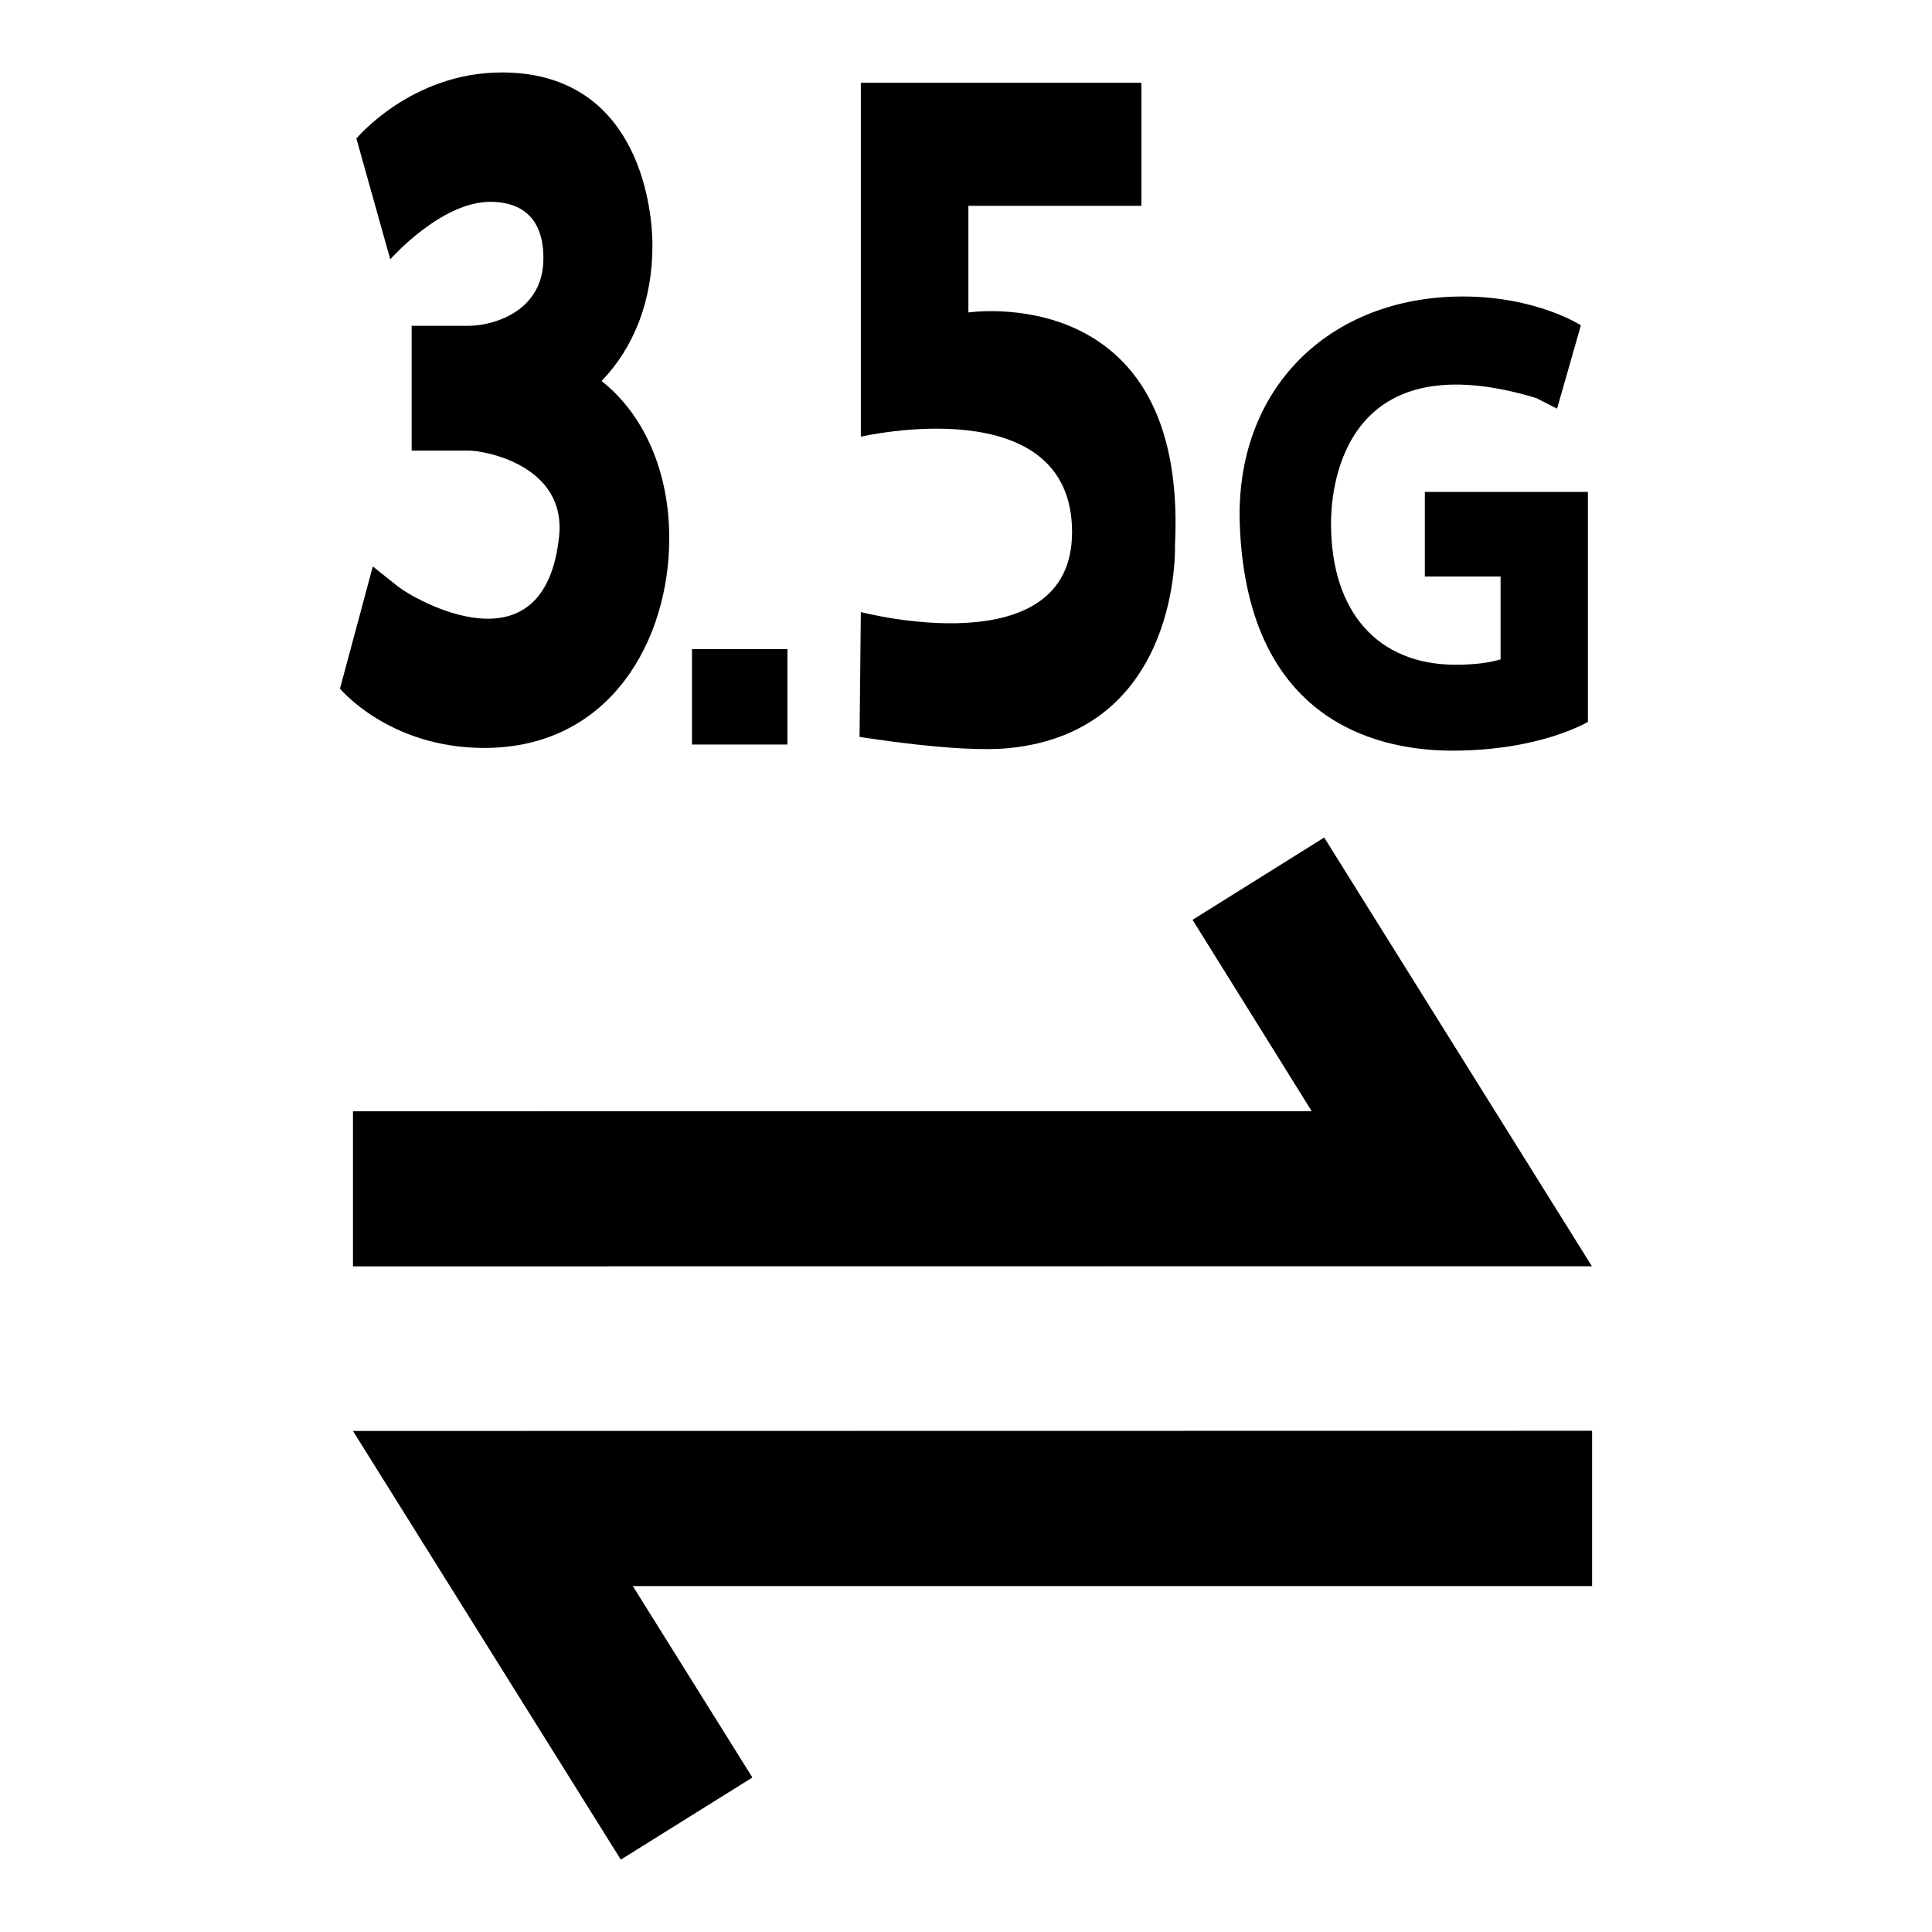 <?xml version="1.0" encoding="UTF-8"?>
<!DOCTYPE svg PUBLIC "-//W3C//DTD SVG 1.1 Tiny//EN" "http://www.w3.org/Graphics/SVG/1.1/DTD/svg11-tiny.dtd">
<svg baseProfile="tiny" height="30px" version="1.1" viewBox="0 0 30 30" width="30px" x="0px" xmlns="http://www.w3.org/2000/svg" xmlns:xlink="http://www.w3.org/1999/xlink" y="0px">
<rect fill="none" height="30" width="30"/>
<path d="M22.125,7.638v1.314h1.176v1.287c-0.156,0.045-0.365,0.083-0.697,0.083c-1.211,0-1.936-0.821-1.936-2.193  c0-0.672,0.261-2.834,3.19-1.947l0.32,0.164l0.37-1.295c0,0-0.688-0.447-1.833-0.447c-2.073,0-3.55,1.433-3.463,3.563  c0.128,3.151,2.293,3.489,3.301,3.489c1.366,0,2.104-0.447,2.104-0.447V7.638H22.125z"/>
<polygon points="24.722,22.217 5.481,22.22 9.64,28.876 11.683,27.601 9.827,24.629 9.839,24.629 9.839,24.629 24.722,24.629 "/>
<polygon points="20.562,13.005 18.518,14.283 20.368,17.254 5.481,17.256 5.481,19.664 24.719,19.662 "/>
<path d="M13.367,1.285h4.357v1.911h-2.687v1.656c0,0,3.413-0.515,3.208,3.611c0,0,0.106,2.887-2.58,3.154  c-0.775,0.079-2.318-0.175-2.318-0.175l0.02-1.938c0,0,3.28,0.86,3.28-1.241c0-2.244-3.28-1.482-3.28-1.482V1.285z"/>
<rect height="1.482" width="1.482" x="10.745" y="10.079"/>
<path d="M9.341,5.917c0.501-0.521,0.79-1.245,0.79-2.101c0-0.726-0.289-2.691-2.339-2.691c-1.407,0-2.258,1.026-2.258,1.026  L6.06,4.027c0,0,0.785-0.893,1.552-0.893c0.378,0,0.826,0.152,0.826,0.877c0,0.861-0.834,1.048-1.154,1.048H6.392v1.938h0.892  c0.231,0,1.517,0.223,1.397,1.337c-0.229,2.161-2.27,0.958-2.499,0.775L5.789,8.796l-0.51,1.897c0,0,0.761,0.921,2.24,0.921  c1.968,0,2.873-1.688,2.873-3.255C10.393,7.313,9.992,6.427,9.341,5.917z"/>
</svg>
